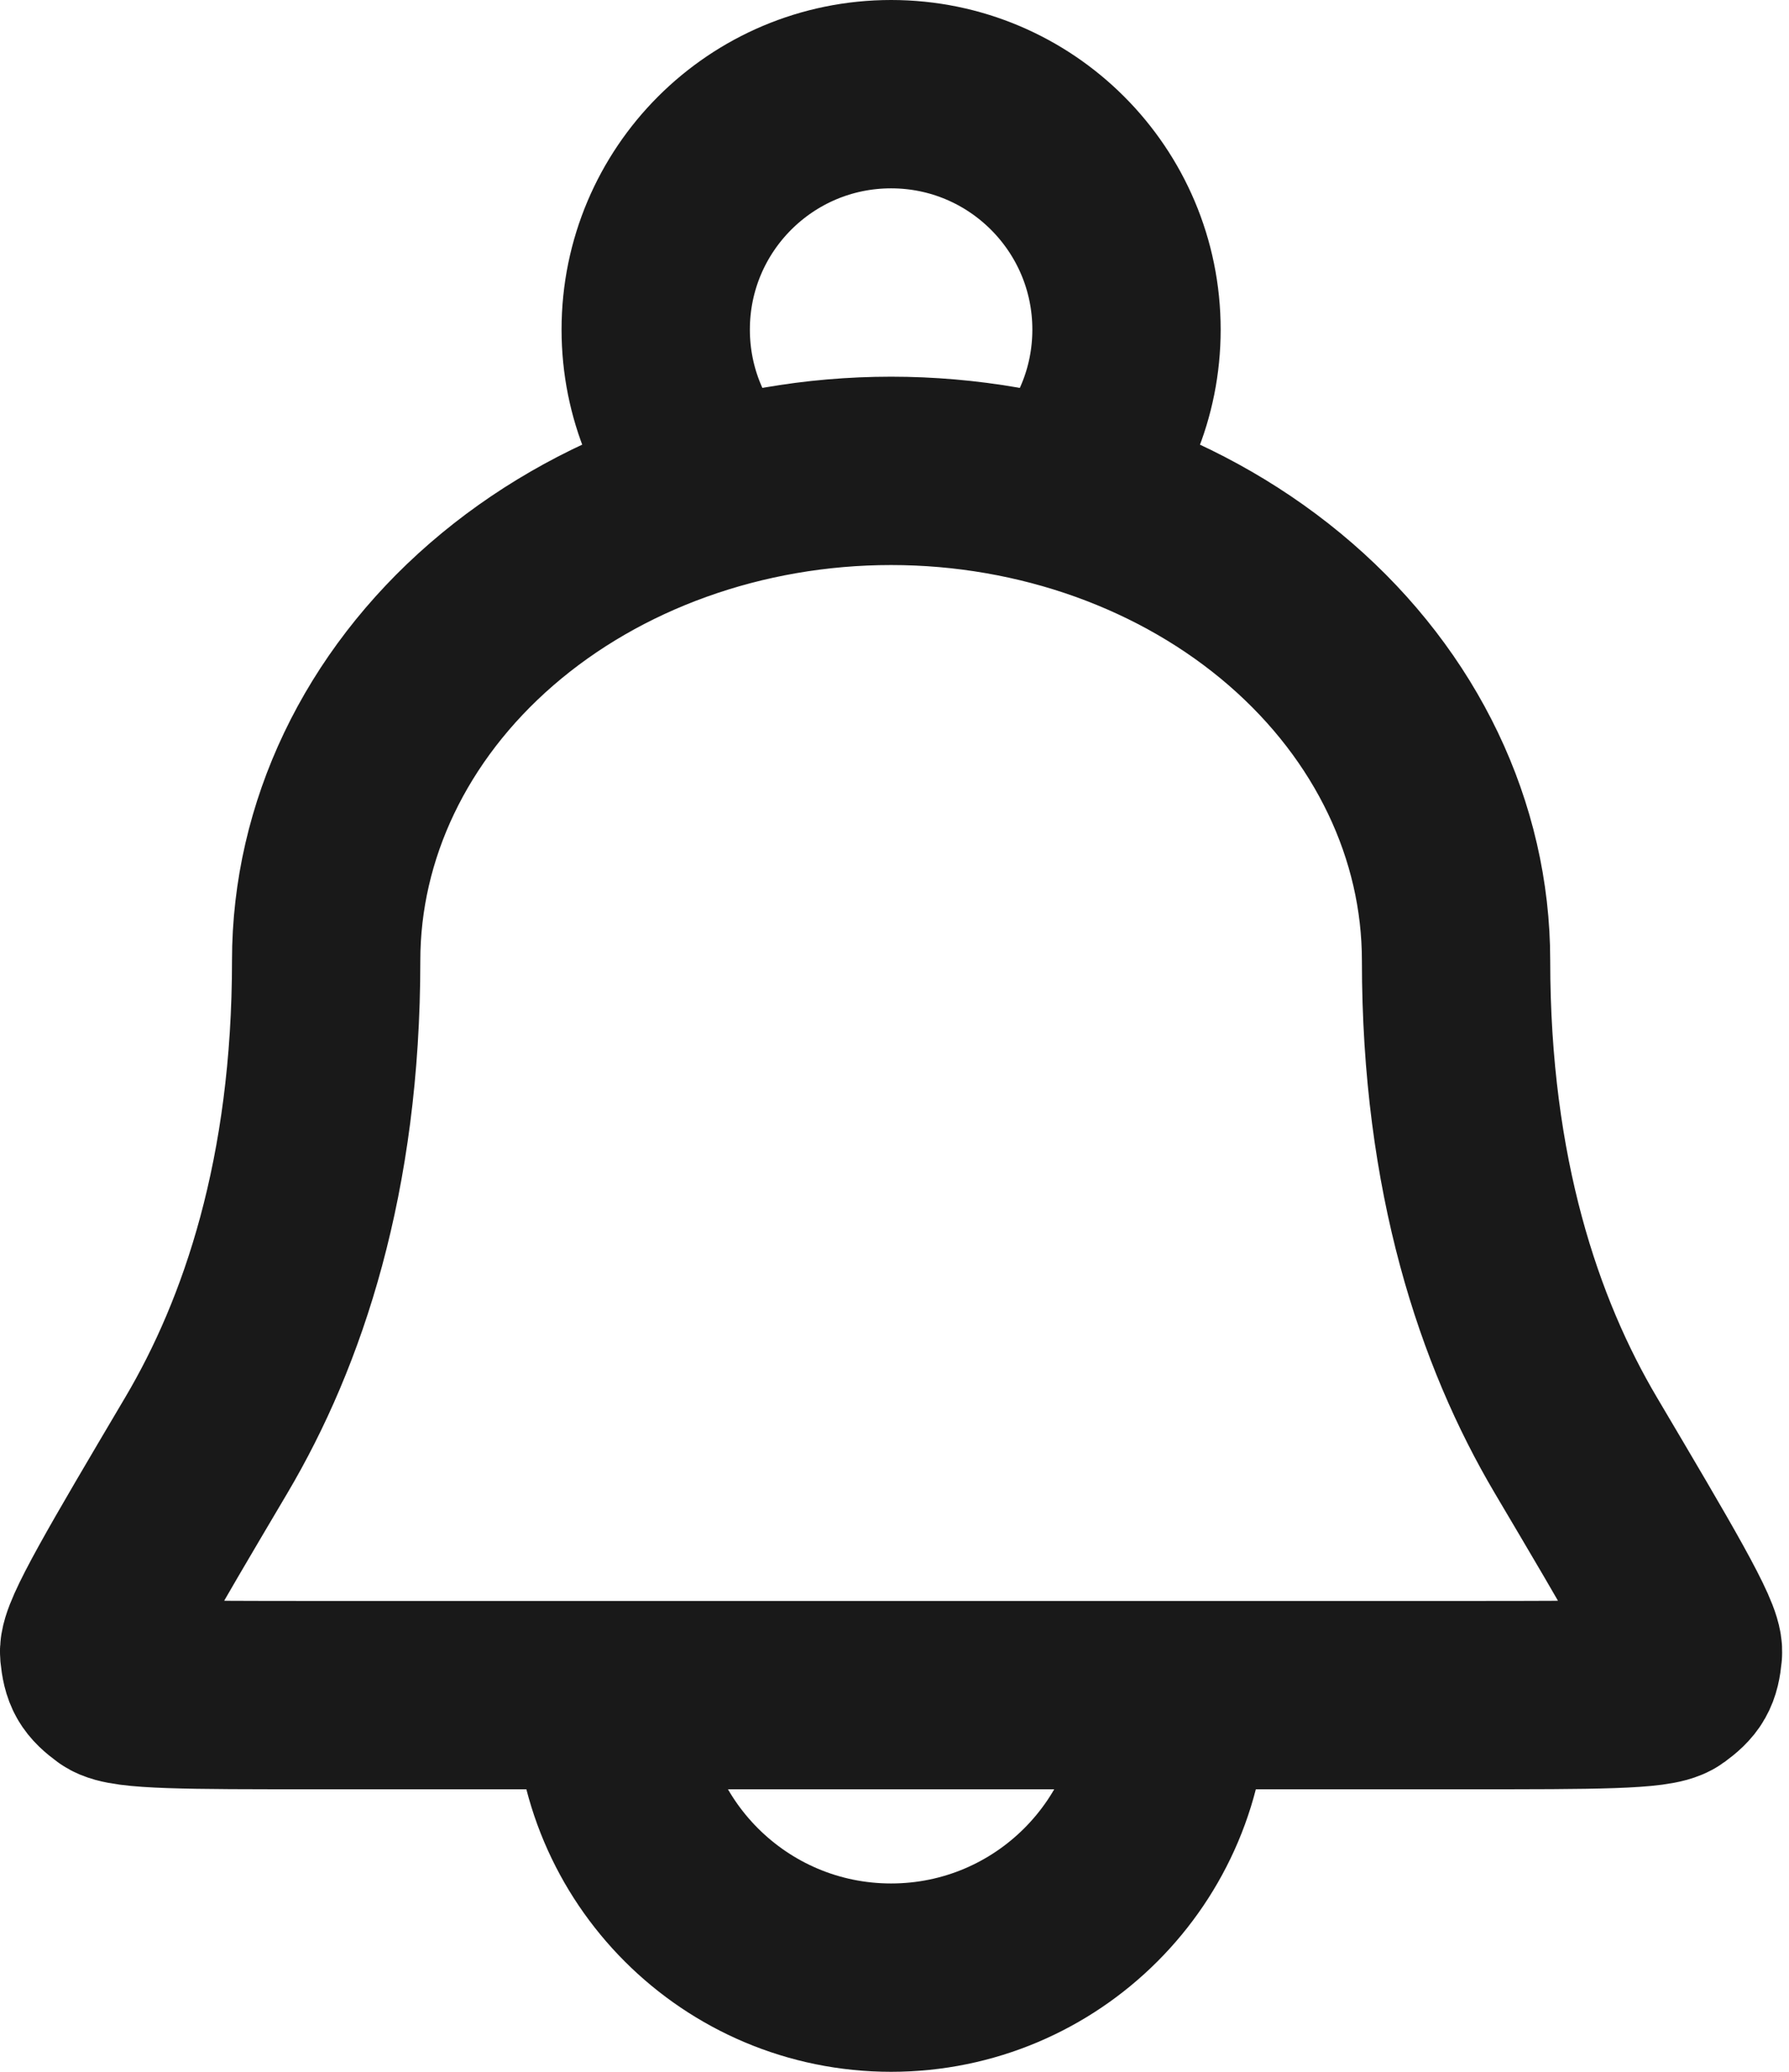 <svg width="19" height="22" viewBox="0 0 19 22" fill="none" xmlns="http://www.w3.org/2000/svg">
    <path d="M12.464 18C12.464 19.657 11.12 21 9.464 21C7.807 21 6.464 19.657 6.464 18M11.26 5.239C11.696 4.789 11.964 4.176 11.964 3.5C11.964 2.119 10.844 1 9.464 1C8.083 1 6.964 2.119 6.964 3.5C6.964 4.176 7.232 4.789 7.667 5.239M15.464 10.2C15.464 8.821 14.831 7.498 13.706 6.523C12.581 5.548 11.055 5 9.464 5C7.872 5 6.346 5.548 5.221 6.523C4.096 7.498 3.464 8.821 3.464 10.2C3.464 12.482 2.898 14.151 2.192 15.345C1.387 16.706 0.985 17.386 1 17.549C1.019 17.735 1.052 17.793 1.203 17.904C1.335 18 1.997 18 3.322 18H15.605C16.93 18 17.592 18 17.724 17.904C17.875 17.793 17.909 17.735 17.927 17.549C17.943 17.386 17.54 16.706 16.735 15.345C16.029 14.151 15.464 12.482 15.464 10.2Z" stroke="#191919" stroke-width="2" stroke-linecap="round" stroke-linejoin="round"/>
</svg>
